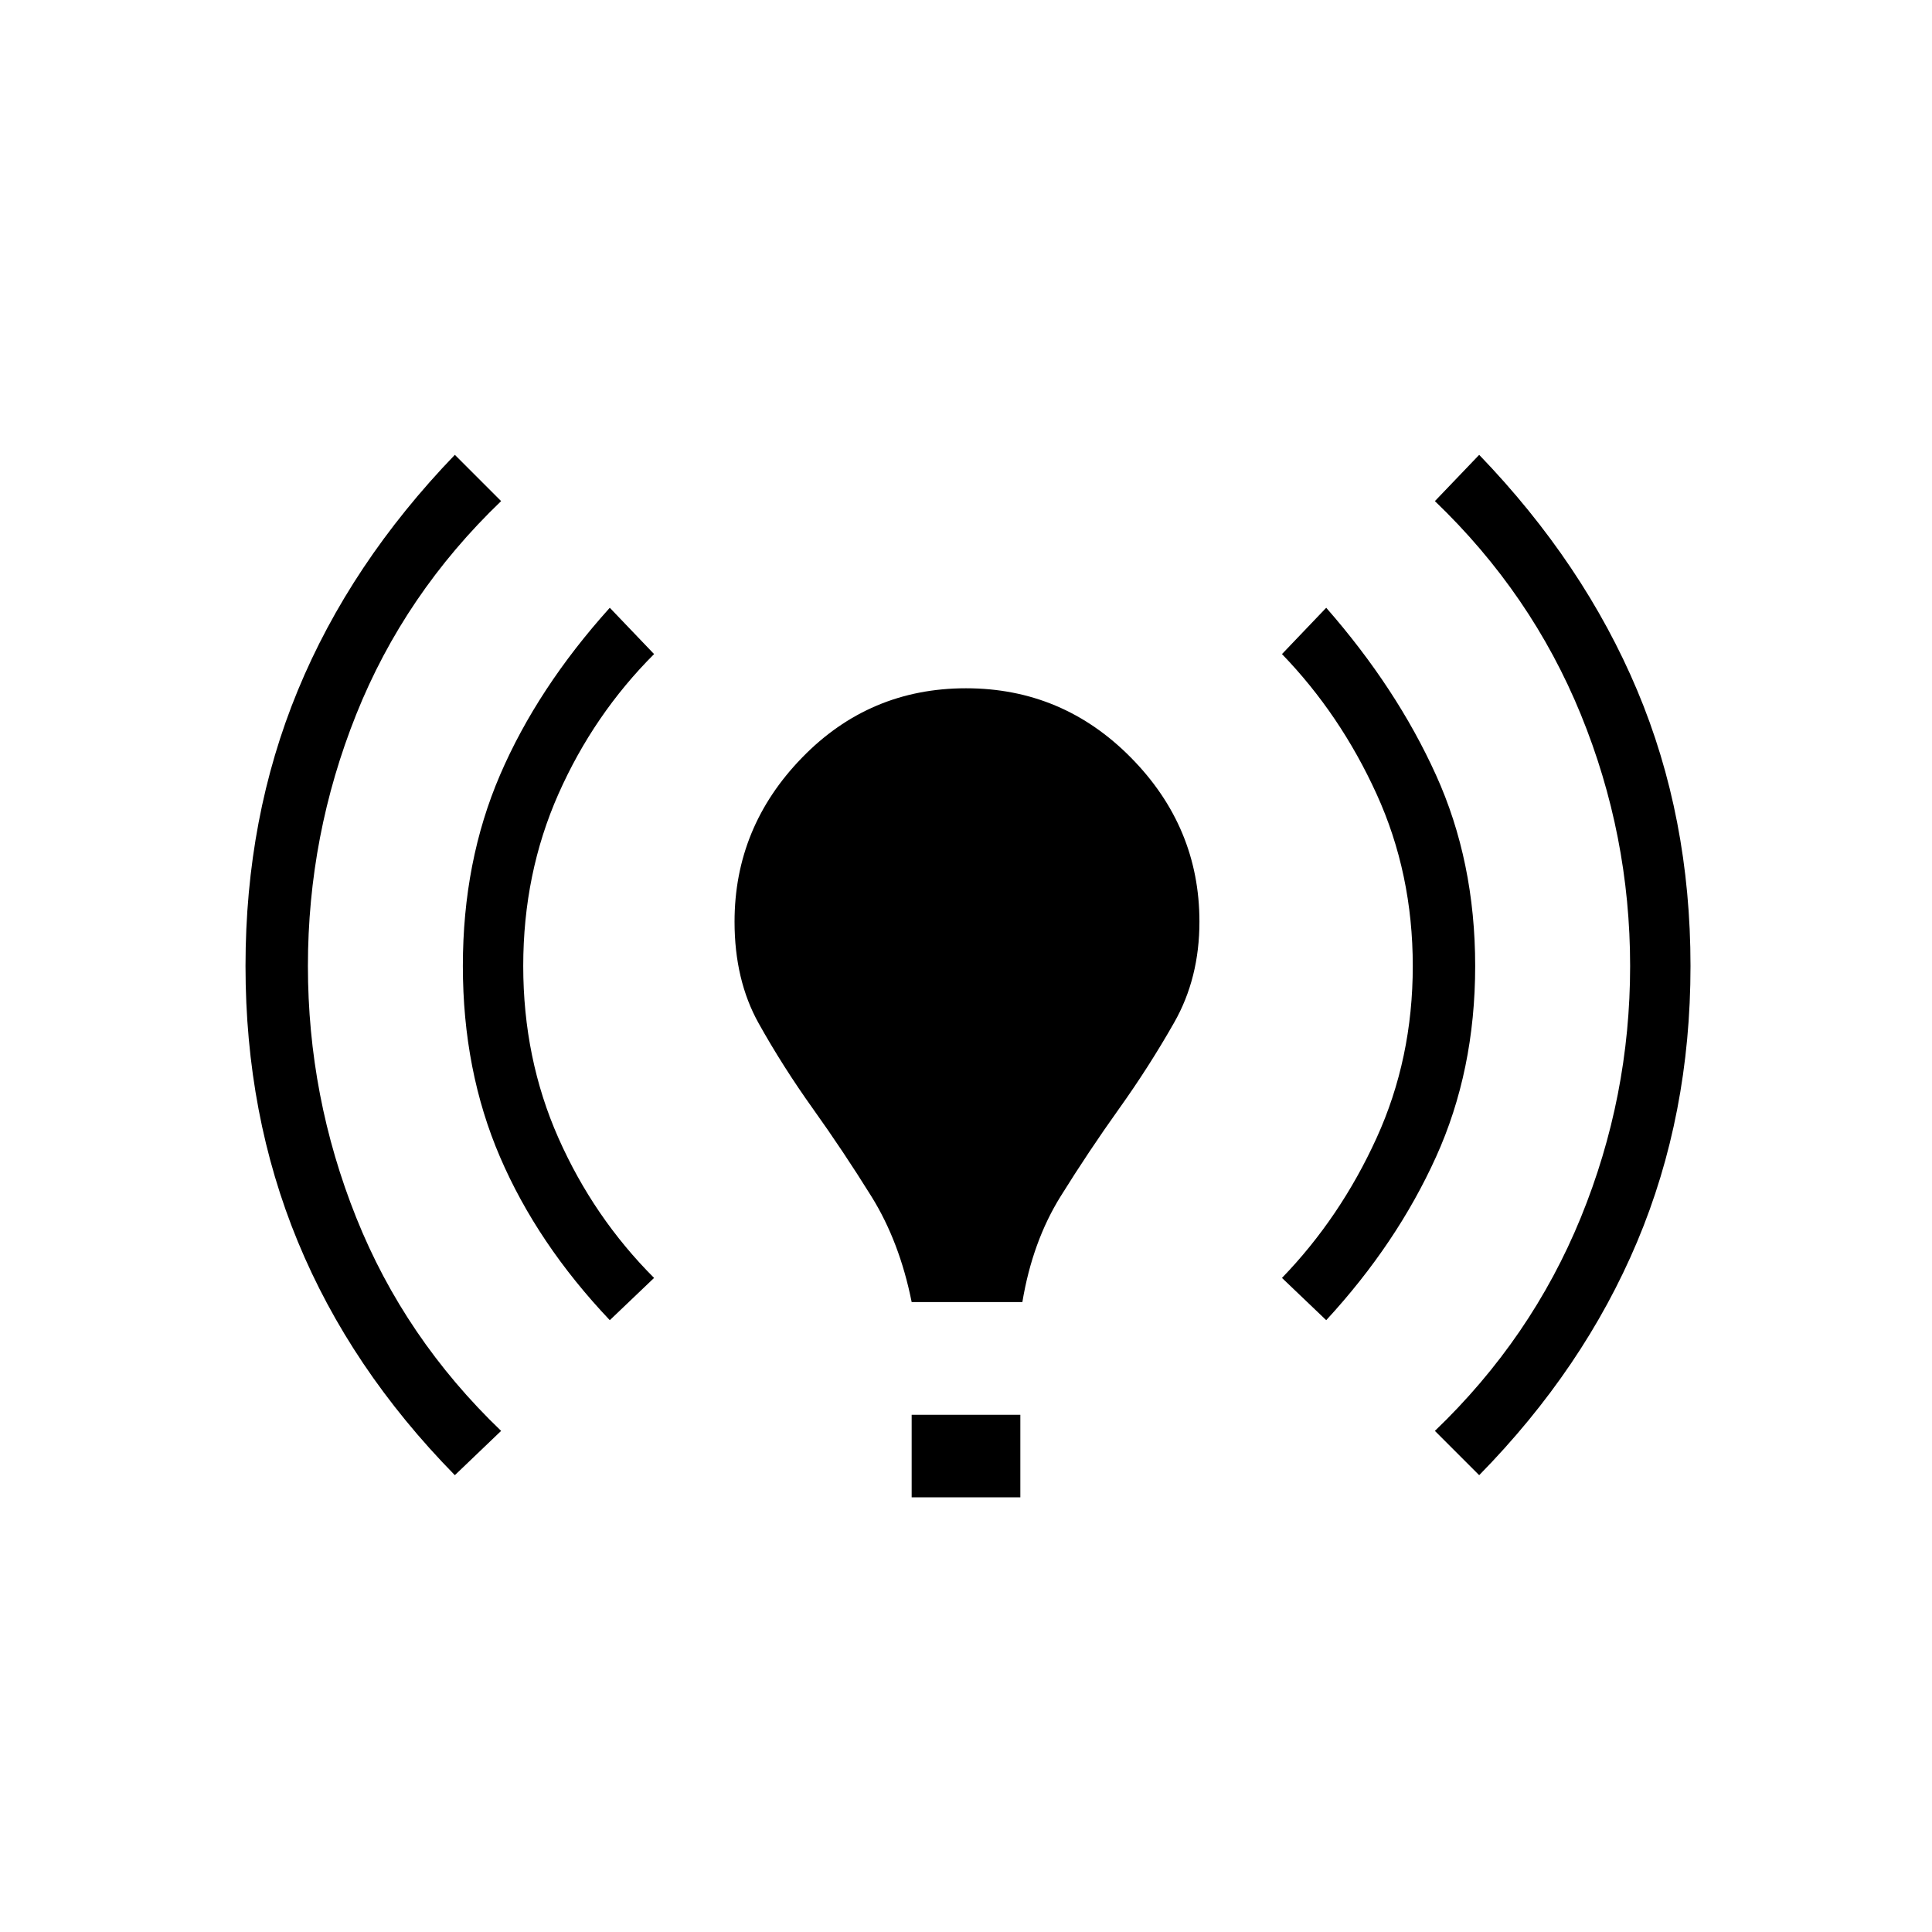 <svg xmlns="http://www.w3.org/2000/svg" height="40" width="40"><path d="M9.417 30.542q-2.167-2.209-3.25-4.834Q5.083 23.083 5.083 20t1.084-5.708q1.083-2.625 3.25-4.875l.958.958q-2 1.917-3 4.417t-1 5.208q0 2.708 1 5.208t3 4.417Zm3.208-3.209q-1.5-1.583-2.271-3.375-.771-1.791-.771-3.958 0-2.167.771-3.958.771-1.792 2.271-3.459l.917.959q-1.25 1.25-1.98 2.896-.729 1.645-.729 3.562 0 1.917.729 3.562.73 1.646 1.98 2.896Zm6.25-.375q-.25-1.25-.833-2.187-.584-.938-1.209-1.813-.625-.875-1.125-1.77-.5-.896-.5-2.105 0-1.958 1.396-3.395Q18 14.25 20 14.25t3.417 1.438q1.416 1.437 1.416 3.395 0 1.167-.521 2.084-.52.916-1.145 1.791-.625.875-1.209 1.813-.583.937-.791 2.187Zm0 4.042v-1.708h2.25V31Zm8.583-3.667-.916-.875q1.208-1.25 1.958-2.896.75-1.645.75-3.562 0-1.917-.75-3.562-.75-1.646-1.958-2.896l.916-.959q1.459 1.667 2.271 3.459.813 1.791.813 3.958 0 2.167-.813 3.958-.812 1.792-2.271 3.375Zm3.167 3.209-.917-.917q2-1.917 3.021-4.417T33.75 20q0-2.708-1.021-5.208t-3.021-4.417l.917-.958q2.167 2.25 3.271 4.875T35 20q0 3.083-1.104 5.708t-3.271 4.834Z"/></svg>
